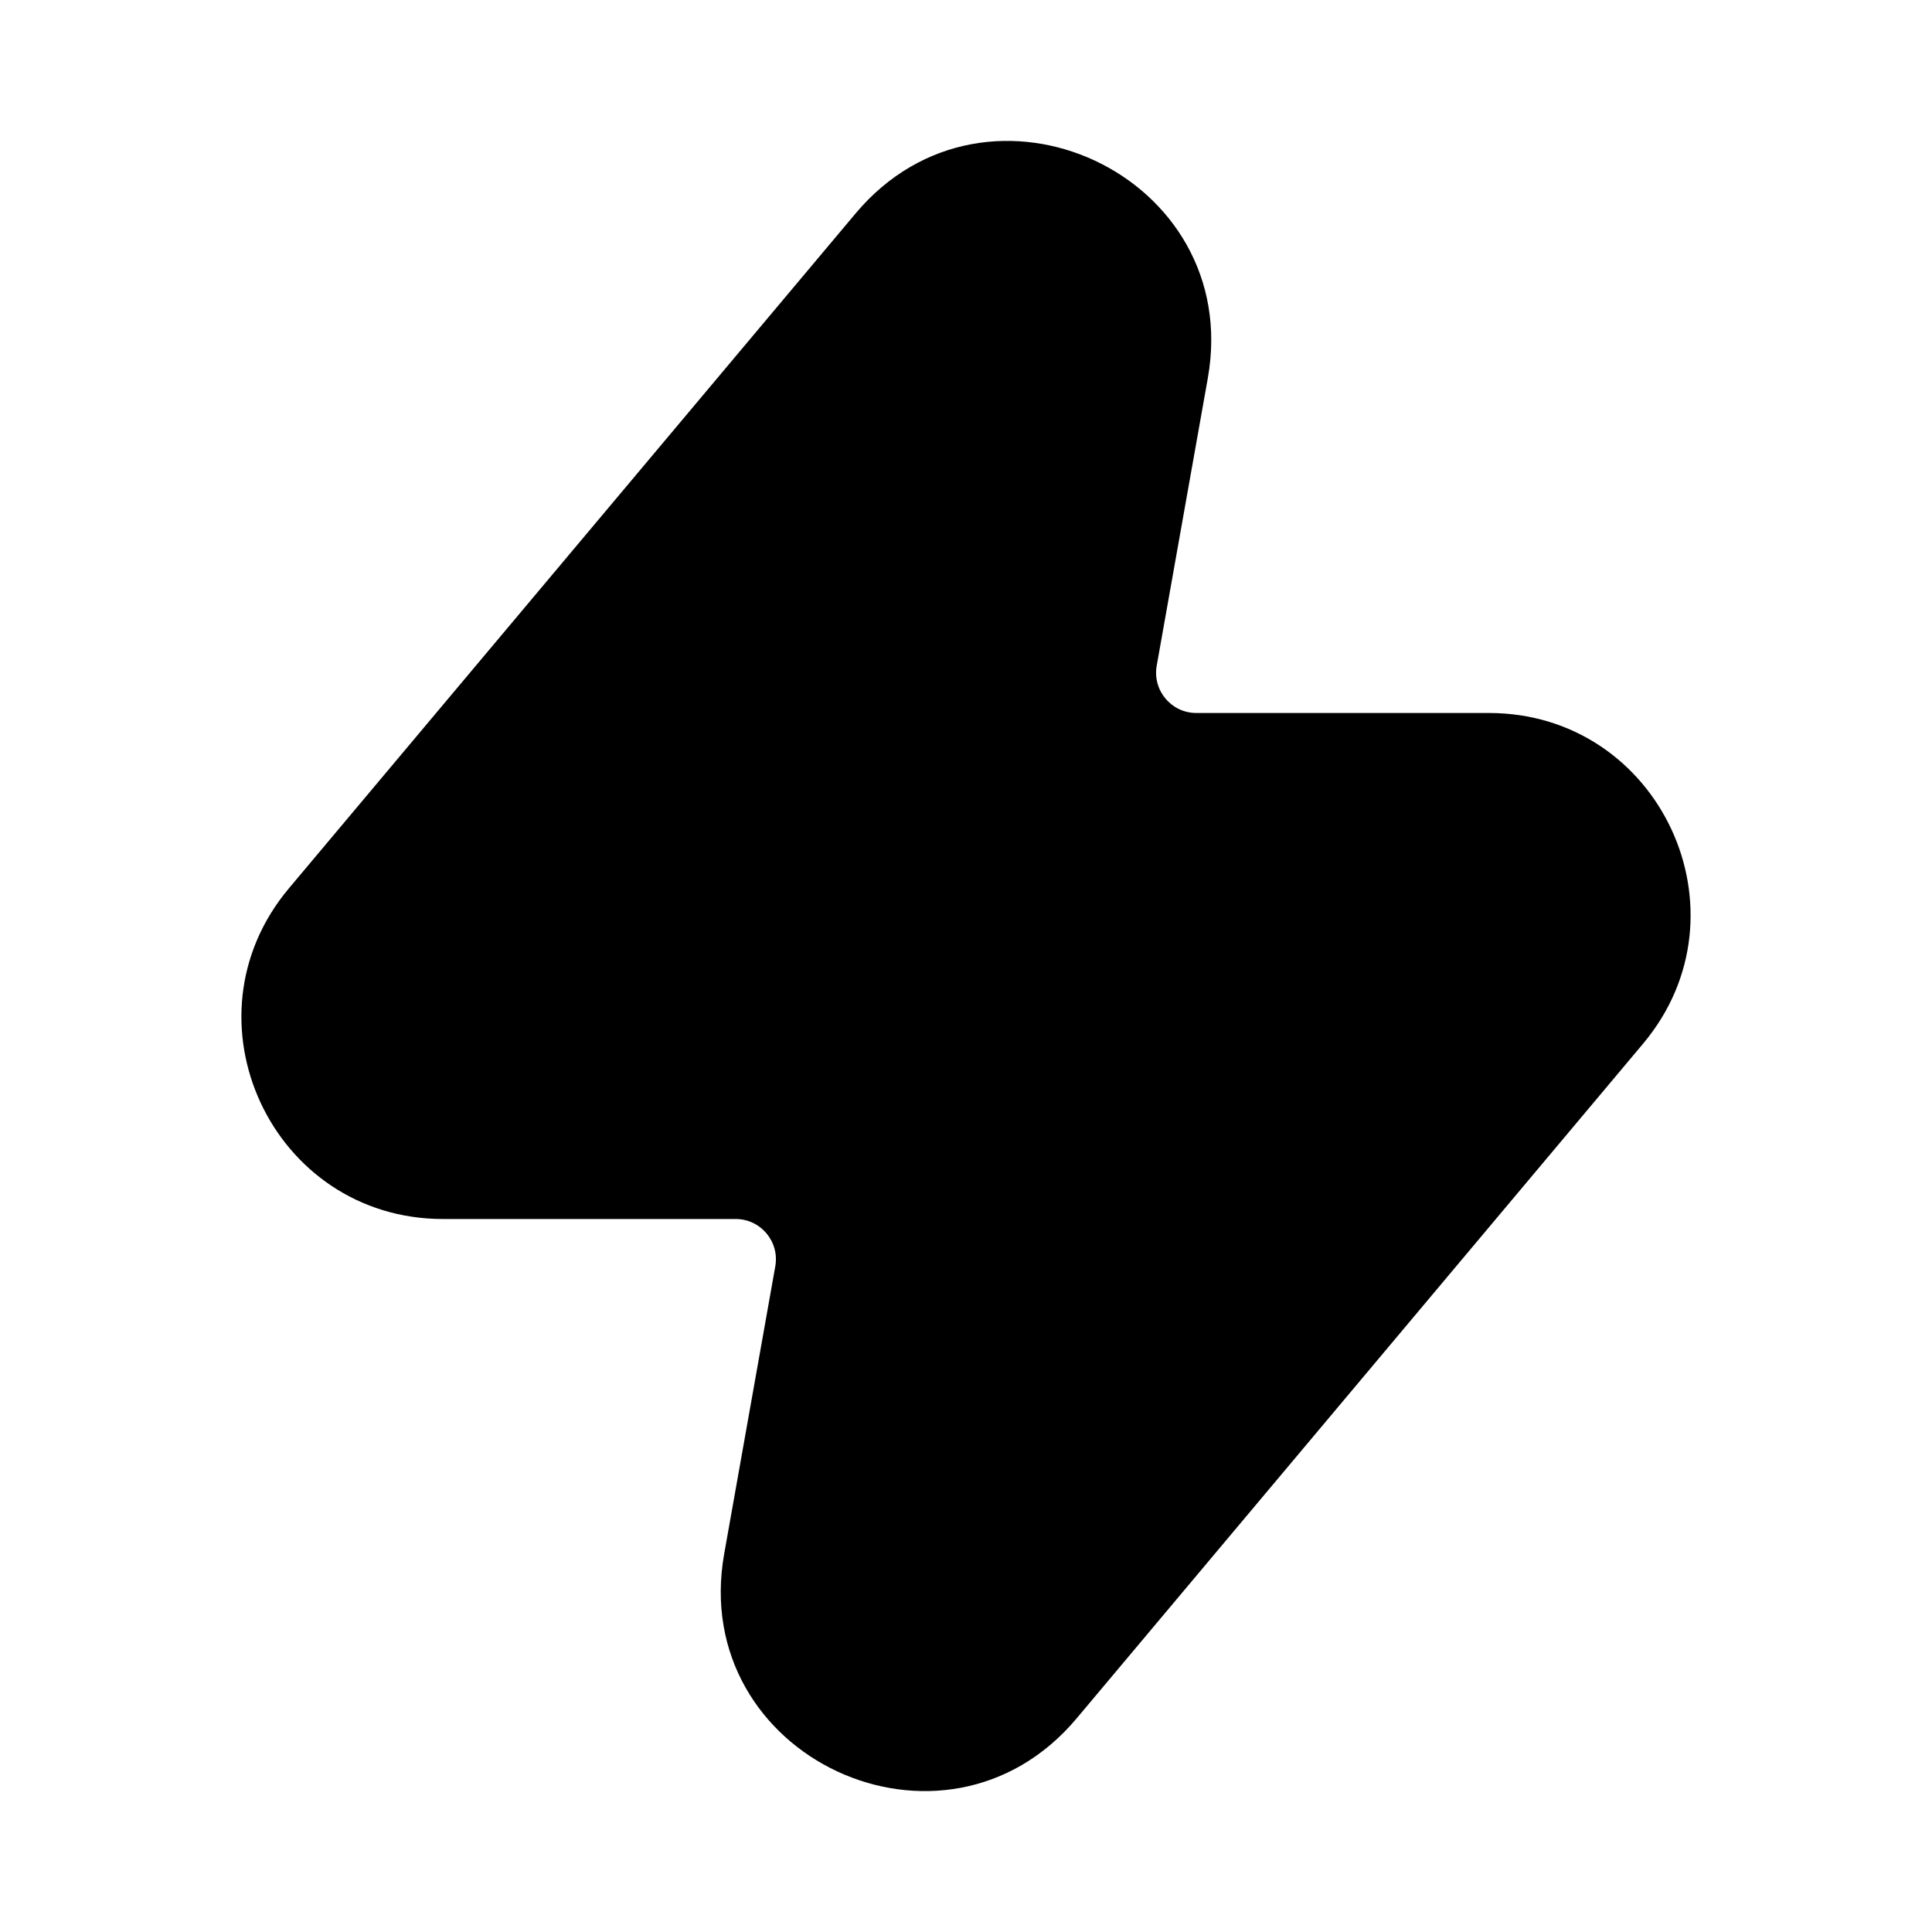 <svg width="24" height="24" viewBox="0 0 24 24" fill="none" xmlns="http://www.w3.org/2000/svg">
<path d="M15.004 4.697C15.451 2.178 12.273 0.693 10.628 2.652L3.589 11.035C2.223 12.662 3.38 15.143 5.504 15.143H9.139C9.45 15.143 9.685 15.424 9.631 15.73L8.996 19.303C8.549 21.822 11.727 23.307 13.373 21.348L20.411 12.965C21.777 11.338 20.62 8.857 18.496 8.857H14.861C14.55 8.857 14.315 8.576 14.369 8.27L15.004 4.697Z" fill="black"/>
</svg>
